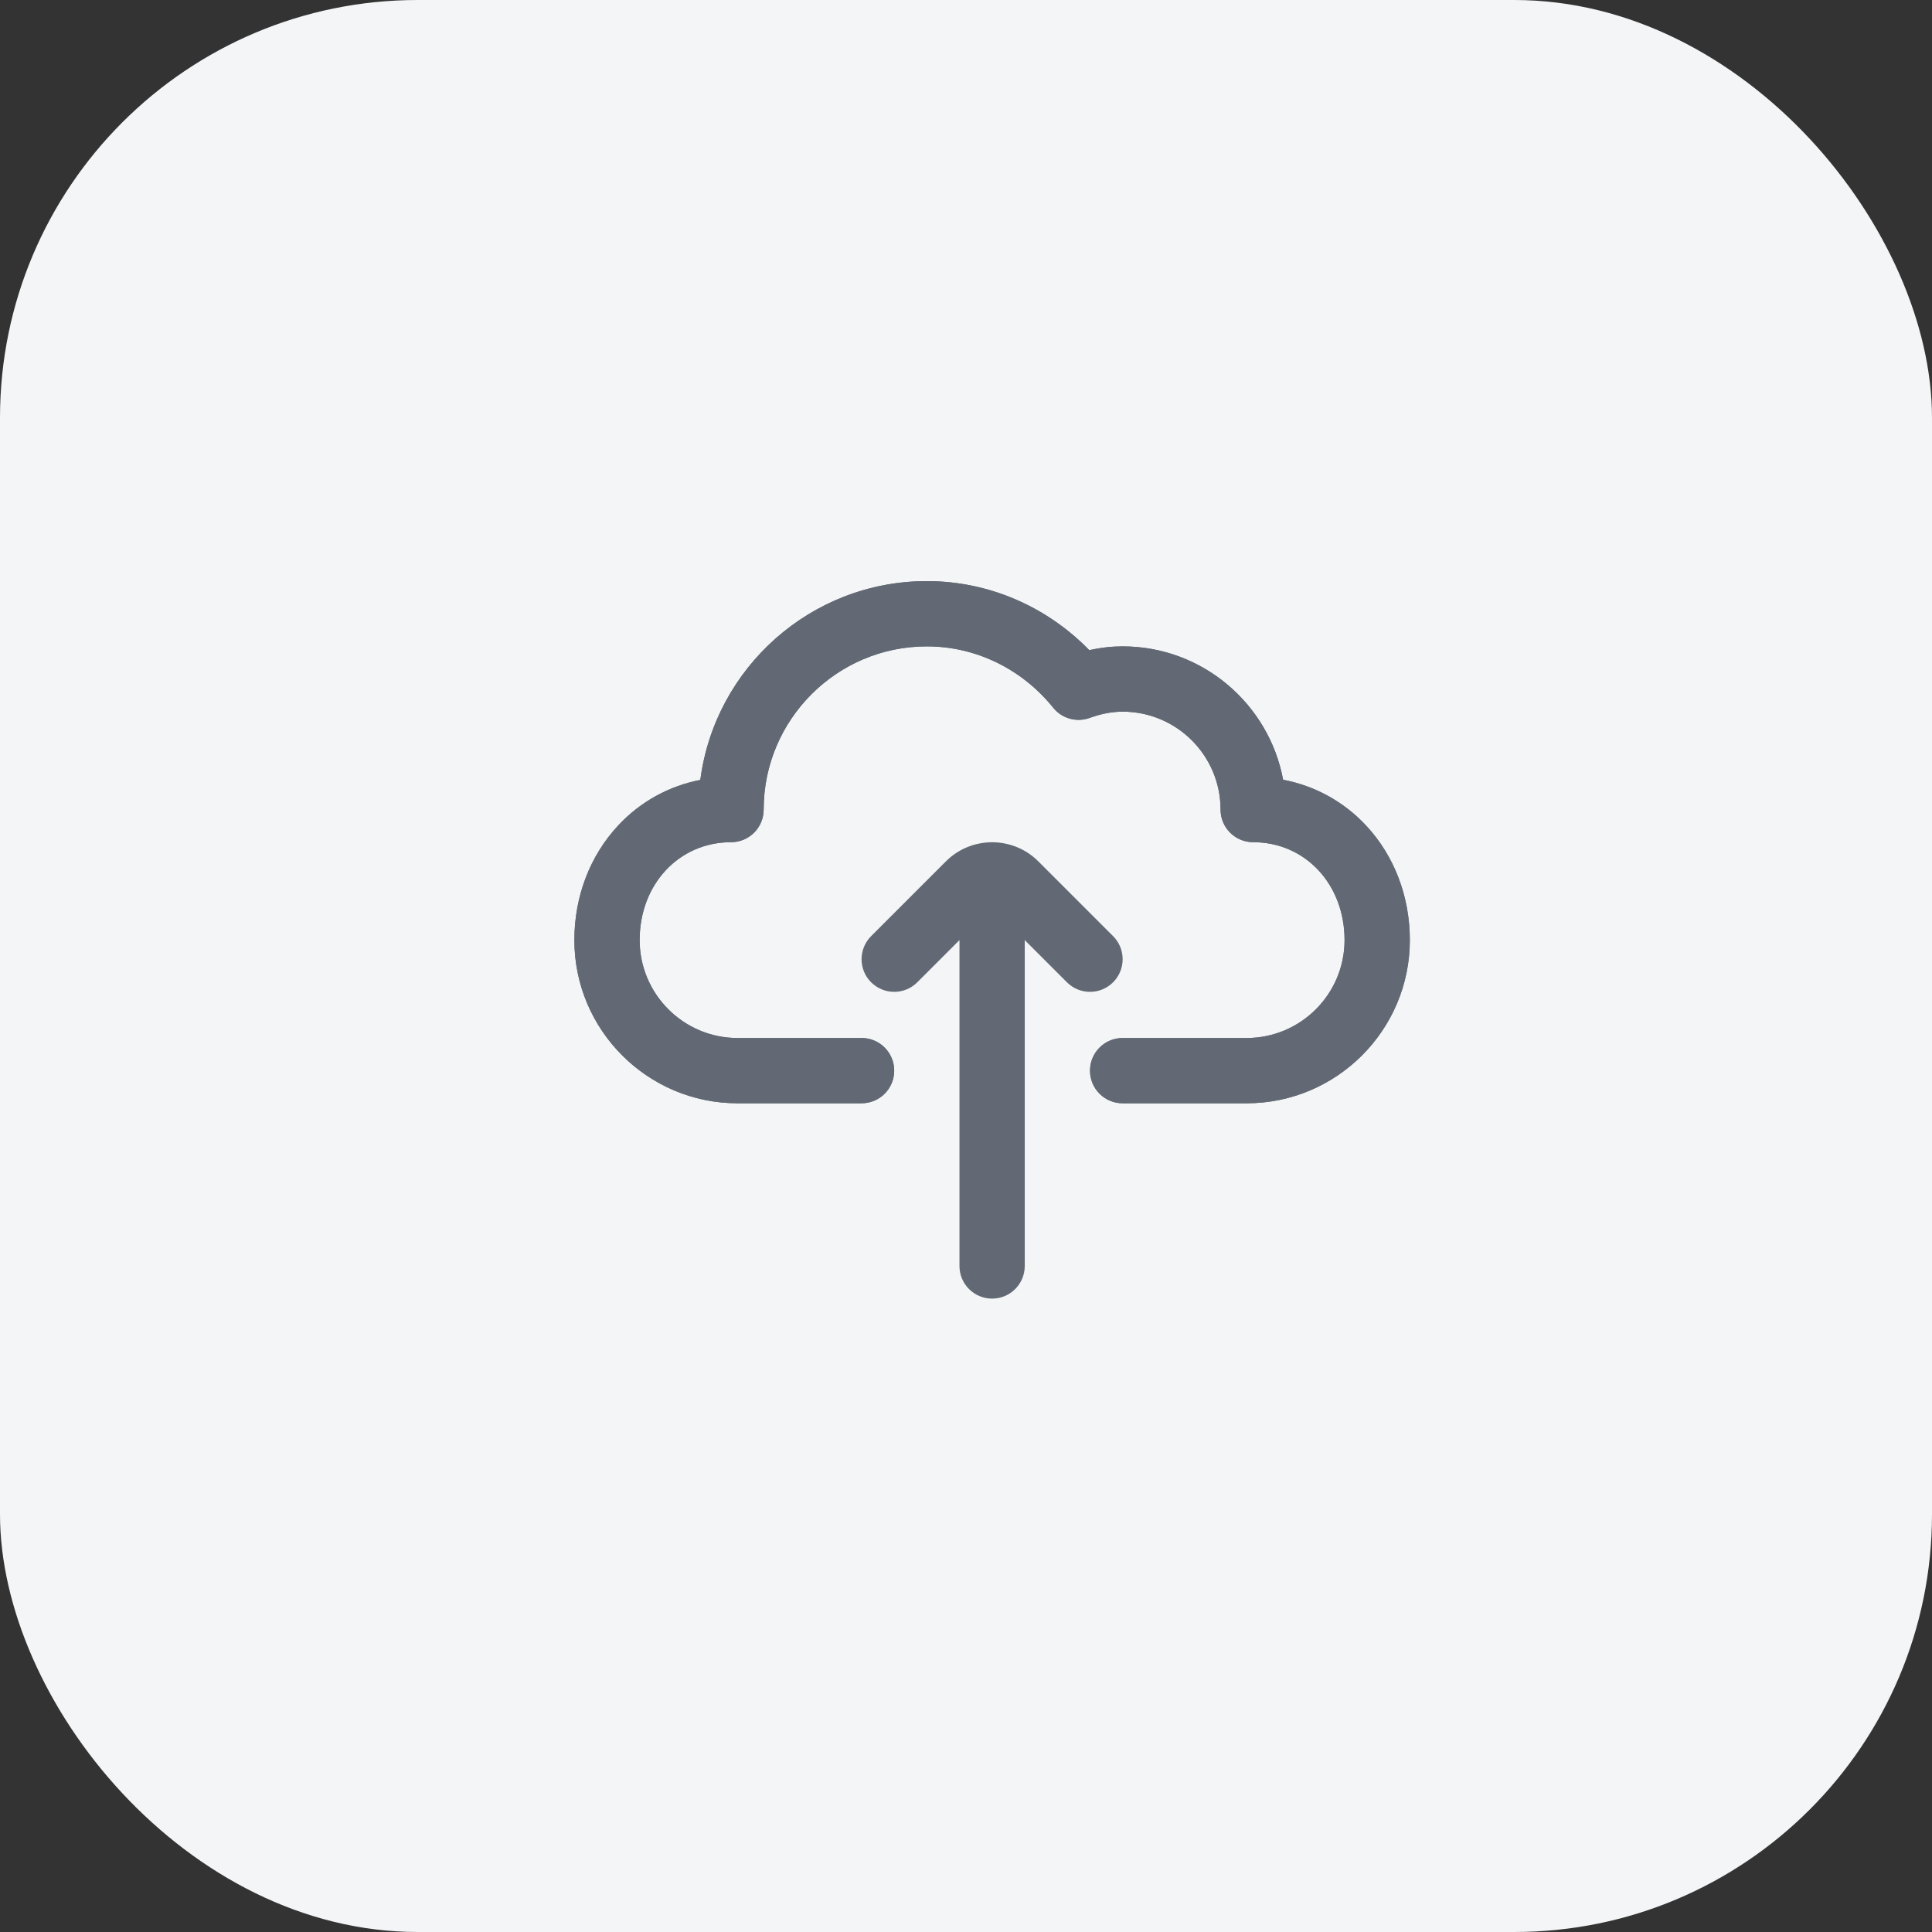 <svg width="37" height="37" viewBox="0 0 37 37" fill="none" xmlns="http://www.w3.org/2000/svg">
<rect x="0" y="0" width="37" height="37" fill="#333333" stroke="none"/>
<rect width="37" height="37" rx="8" fill="#F3F5F6"/>
<g clip-path="url(#clip0_1_5175)">
<path d="M23.875 21.129H21.5C21.155 21.129 20.875 20.85 20.875 20.504C20.875 20.159 21.155 19.879 21.5 19.879H23.875C24.909 19.879 25.75 19.038 25.75 18.004C25.75 16.936 24.998 16.129 24 16.129C23.655 16.129 23.375 15.85 23.375 15.504C23.375 14.47 22.534 13.629 21.5 13.629C21.297 13.629 21.091 13.668 20.868 13.749C20.617 13.839 20.337 13.761 20.17 13.553C19.567 12.807 18.685 12.379 17.75 12.379C16.027 12.379 14.625 13.781 14.625 15.504C14.625 15.85 14.345 16.129 14 16.129C13.002 16.129 12.25 16.936 12.25 18.004C12.25 19.038 13.091 19.879 14.125 19.879H16.5C16.845 19.879 17.125 20.159 17.125 20.504C17.125 20.85 16.845 21.129 16.5 21.129H14.125C12.402 21.129 11 19.727 11 18.004C11 17.17 11.297 16.391 11.837 15.811C12.262 15.354 12.808 15.054 13.412 14.936C13.691 12.791 15.53 11.129 17.75 11.129C18.925 11.129 20.037 11.607 20.861 12.451C21.076 12.403 21.29 12.379 21.5 12.379C23.028 12.379 24.303 13.482 24.573 14.933C25.183 15.049 25.734 15.351 26.163 15.811C26.703 16.391 27 17.17 27 18.004C27 19.727 25.598 21.129 23.875 21.129Z" fill="#626974"/>
<path d="M23.875 21.129H21.5C21.155 21.129 20.875 20.85 20.875 20.504C20.875 20.159 21.155 19.879 21.5 19.879H23.875C24.909 19.879 25.75 19.038 25.75 18.004C25.75 16.936 24.998 16.129 24 16.129C23.655 16.129 23.375 15.85 23.375 15.504C23.375 14.47 22.534 13.629 21.5 13.629C21.297 13.629 21.091 13.668 20.868 13.749C20.617 13.839 20.337 13.761 20.17 13.553C19.567 12.807 18.685 12.379 17.75 12.379C16.027 12.379 14.625 13.781 14.625 15.504C14.625 15.85 14.345 16.129 14 16.129C13.002 16.129 12.25 16.936 12.25 18.004C12.25 19.038 13.091 19.879 14.125 19.879H16.5C16.845 19.879 17.125 20.159 17.125 20.504C17.125 20.85 16.845 21.129 16.5 21.129H14.125C12.402 21.129 11 19.727 11 18.004C11 17.17 11.297 16.391 11.837 15.811C12.262 15.354 12.808 15.054 13.412 14.936C13.691 12.791 15.53 11.129 17.75 11.129C18.925 11.129 20.037 11.607 20.861 12.451C21.076 12.403 21.29 12.379 21.5 12.379C23.028 12.379 24.303 13.482 24.573 14.933C25.183 15.049 25.734 15.351 26.163 15.811C26.703 16.391 27 17.17 27 18.004C27 19.727 25.598 21.129 23.875 21.129Z" fill="#626974"/>
<path d="M21.317 17.928L19.884 16.495C19.645 16.256 19.331 16.135 19.017 16.13C19.011 16.13 19.006 16.129 19 16.129C18.994 16.129 18.989 16.13 18.983 16.13C18.669 16.135 18.355 16.256 18.116 16.495L16.683 17.928C16.439 18.173 16.439 18.568 16.683 18.812C16.927 19.056 17.323 19.056 17.567 18.812L18.375 18.004V24.245C18.375 24.591 18.655 24.87 19 24.87C19.345 24.87 19.625 24.591 19.625 24.245V18.004L20.433 18.812C20.677 19.056 21.073 19.056 21.317 18.812C21.561 18.568 21.561 18.172 21.317 17.928Z" fill="#626974"/>
</g>
<defs>
<clipPath id="clip0_1_5175">
<rect width="16" height="16" fill="white" transform="translate(11 10)"/>
</clipPath>
</defs>
</svg>
